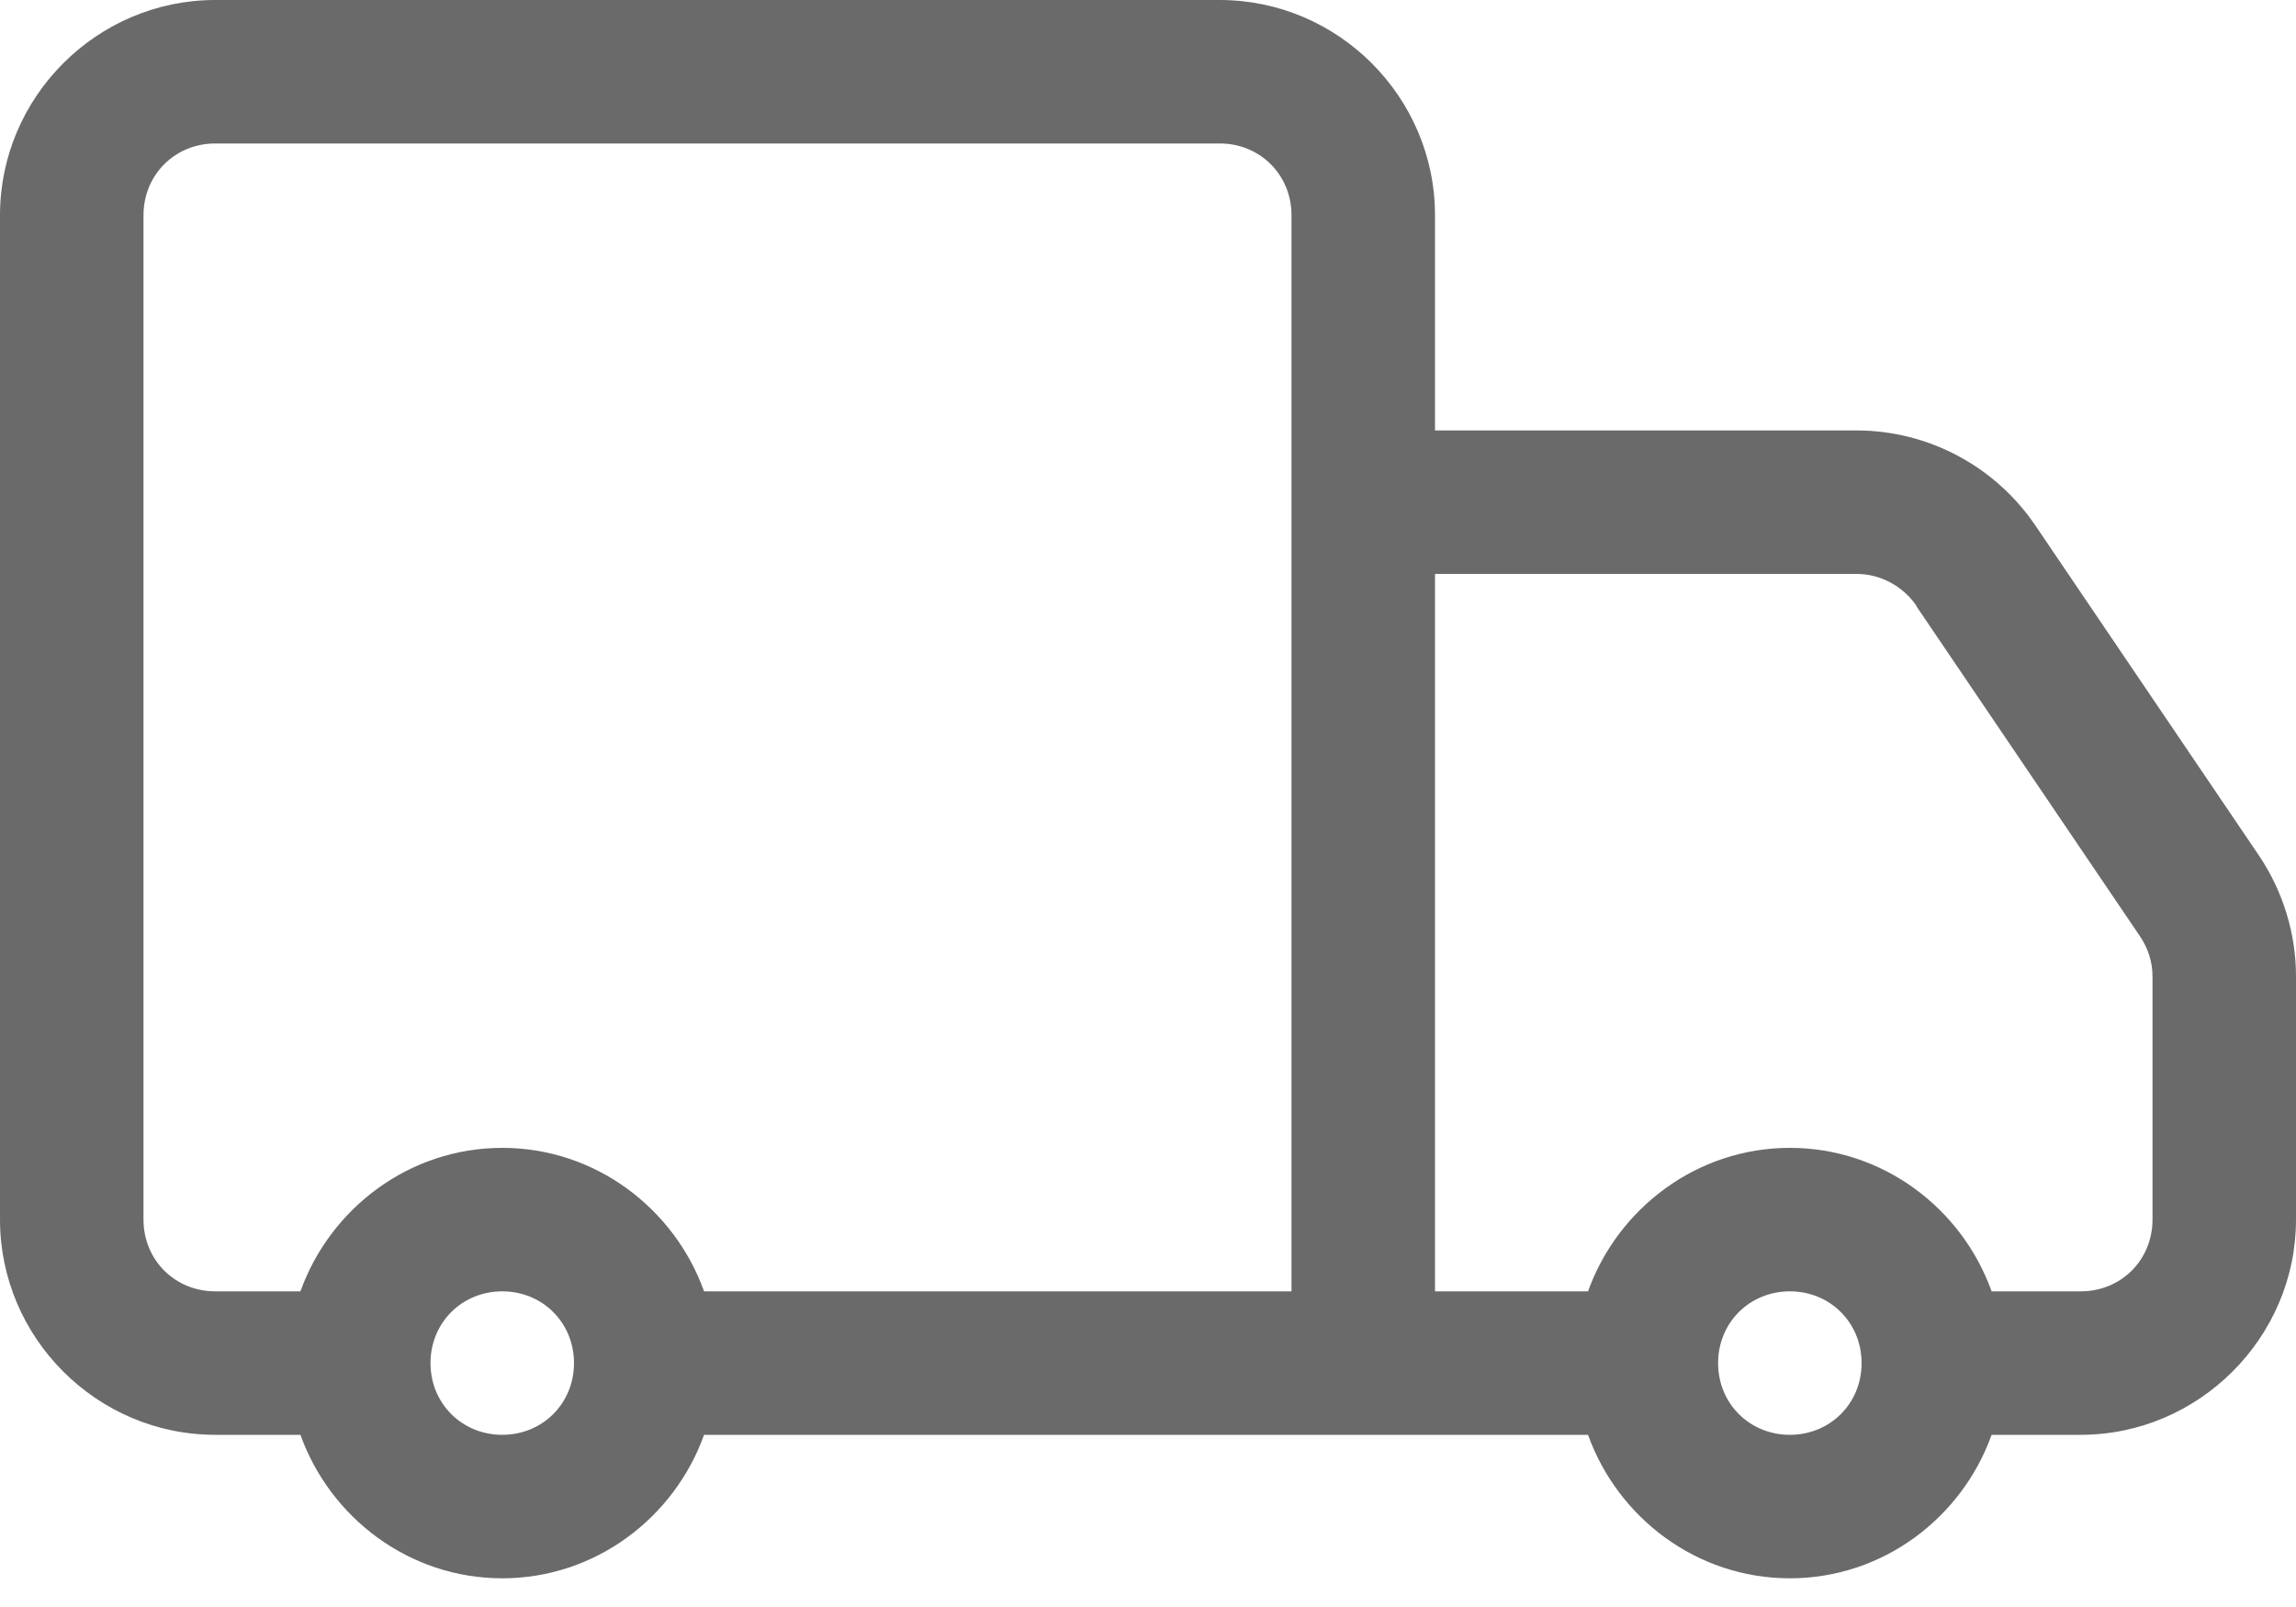 <svg width="40" height="28" viewBox="0 0 40 28" fill="none" xmlns="http://www.w3.org/2000/svg">
<path d="M3.75 0C1.689 0 0 1.689 0 3.75V21.25C0 23.311 1.689 25 3.75 25H5.234C5.752 26.445 7.129 27.5 8.75 27.5C10.371 27.5 11.748 26.445 12.266 25H27.666C28.184 26.445 29.561 27.5 31.182 27.5C32.803 27.5 34.18 26.445 34.697 25H36.25C38.301 25 40 23.311 40 21.25V17.012C40 16.27 39.775 15.537 39.365 14.922L35.469 9.17C34.766 8.125 33.594 7.5 32.344 7.5H25V3.75C25 1.689 23.311 0 21.25 0H3.75ZM3.75 2.5H21.25C21.953 2.5 22.5 3.047 22.5 3.75V22.5H12.266C11.748 21.055 10.371 20 8.75 20C7.129 20 5.752 21.055 5.234 22.5H3.75C3.047 22.5 2.5 21.953 2.5 21.25V3.75C2.5 3.047 3.047 2.5 3.75 2.5ZM25 10H32.344C32.764 10 33.154 10.215 33.389 10.557V10.566L37.285 16.318C37.422 16.523 37.5 16.758 37.5 17.012V21.25C37.5 21.953 36.953 22.5 36.25 22.5H34.697C34.18 21.055 32.803 20 31.182 20C29.561 20 28.184 21.055 27.666 22.5H25V10ZM8.75 22.5C9.453 22.5 10 23.047 10 23.75C10 24.453 9.453 25 8.75 25C8.047 25 7.5 24.453 7.5 23.75C7.5 23.047 8.047 22.5 8.75 22.5ZM31.182 22.5C31.885 22.5 32.432 23.047 32.432 23.75C32.432 24.453 31.885 25 31.182 25C30.479 25 29.932 24.453 29.932 23.75C29.932 23.047 30.479 22.5 31.182 22.5Z" fill="#6A6A6A"/>
</svg>
